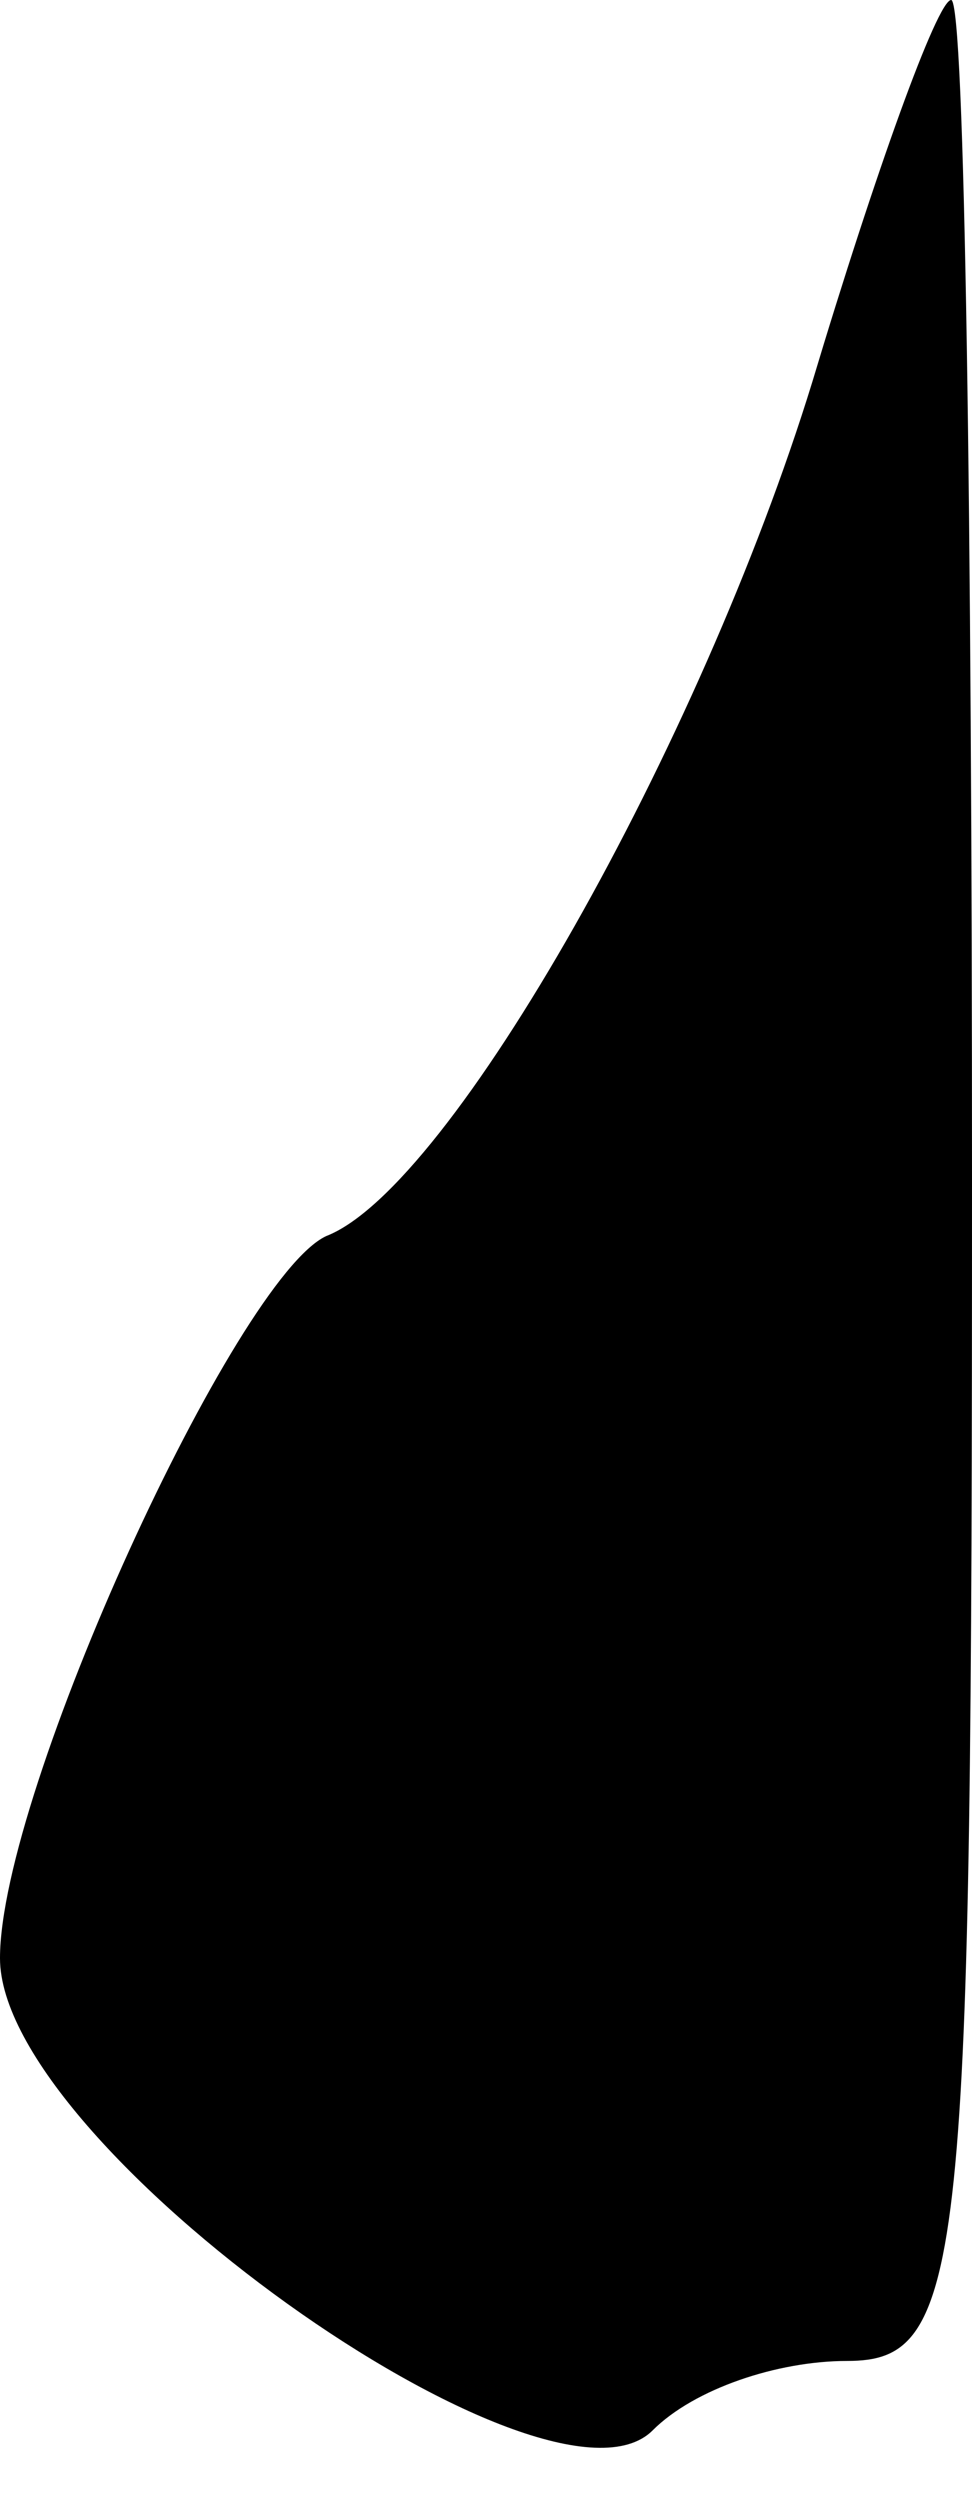 <?xml version="1.0" standalone="no"?>
<!DOCTYPE svg PUBLIC "-//W3C//DTD SVG 20010904//EN"
 "http://www.w3.org/TR/2001/REC-SVG-20010904/DTD/svg10.dtd">
<svg version="1.0" xmlns="http://www.w3.org/2000/svg"
 width="14pt" height="36pt" viewBox="0 0 14 36"
 preserveAspectRatio="xMidYMid meet">
<g transform="translate(0,36) scale(0.1,-0.1)"
fill="#000000" stroke="none">
<path fill="#000000" stroke="none" d="M117 305 c-16 -52 -52 -116 -70 -123
-13 -6 -47 -80 -47 -104 0 -27 79 -83 94 -68 6 6 18 10 28 10 17 0 18 13 18
170 0 94 -1 170 -3 170 -2 0 -11 -25 -20 -55z"/>
</g>
</svg>
